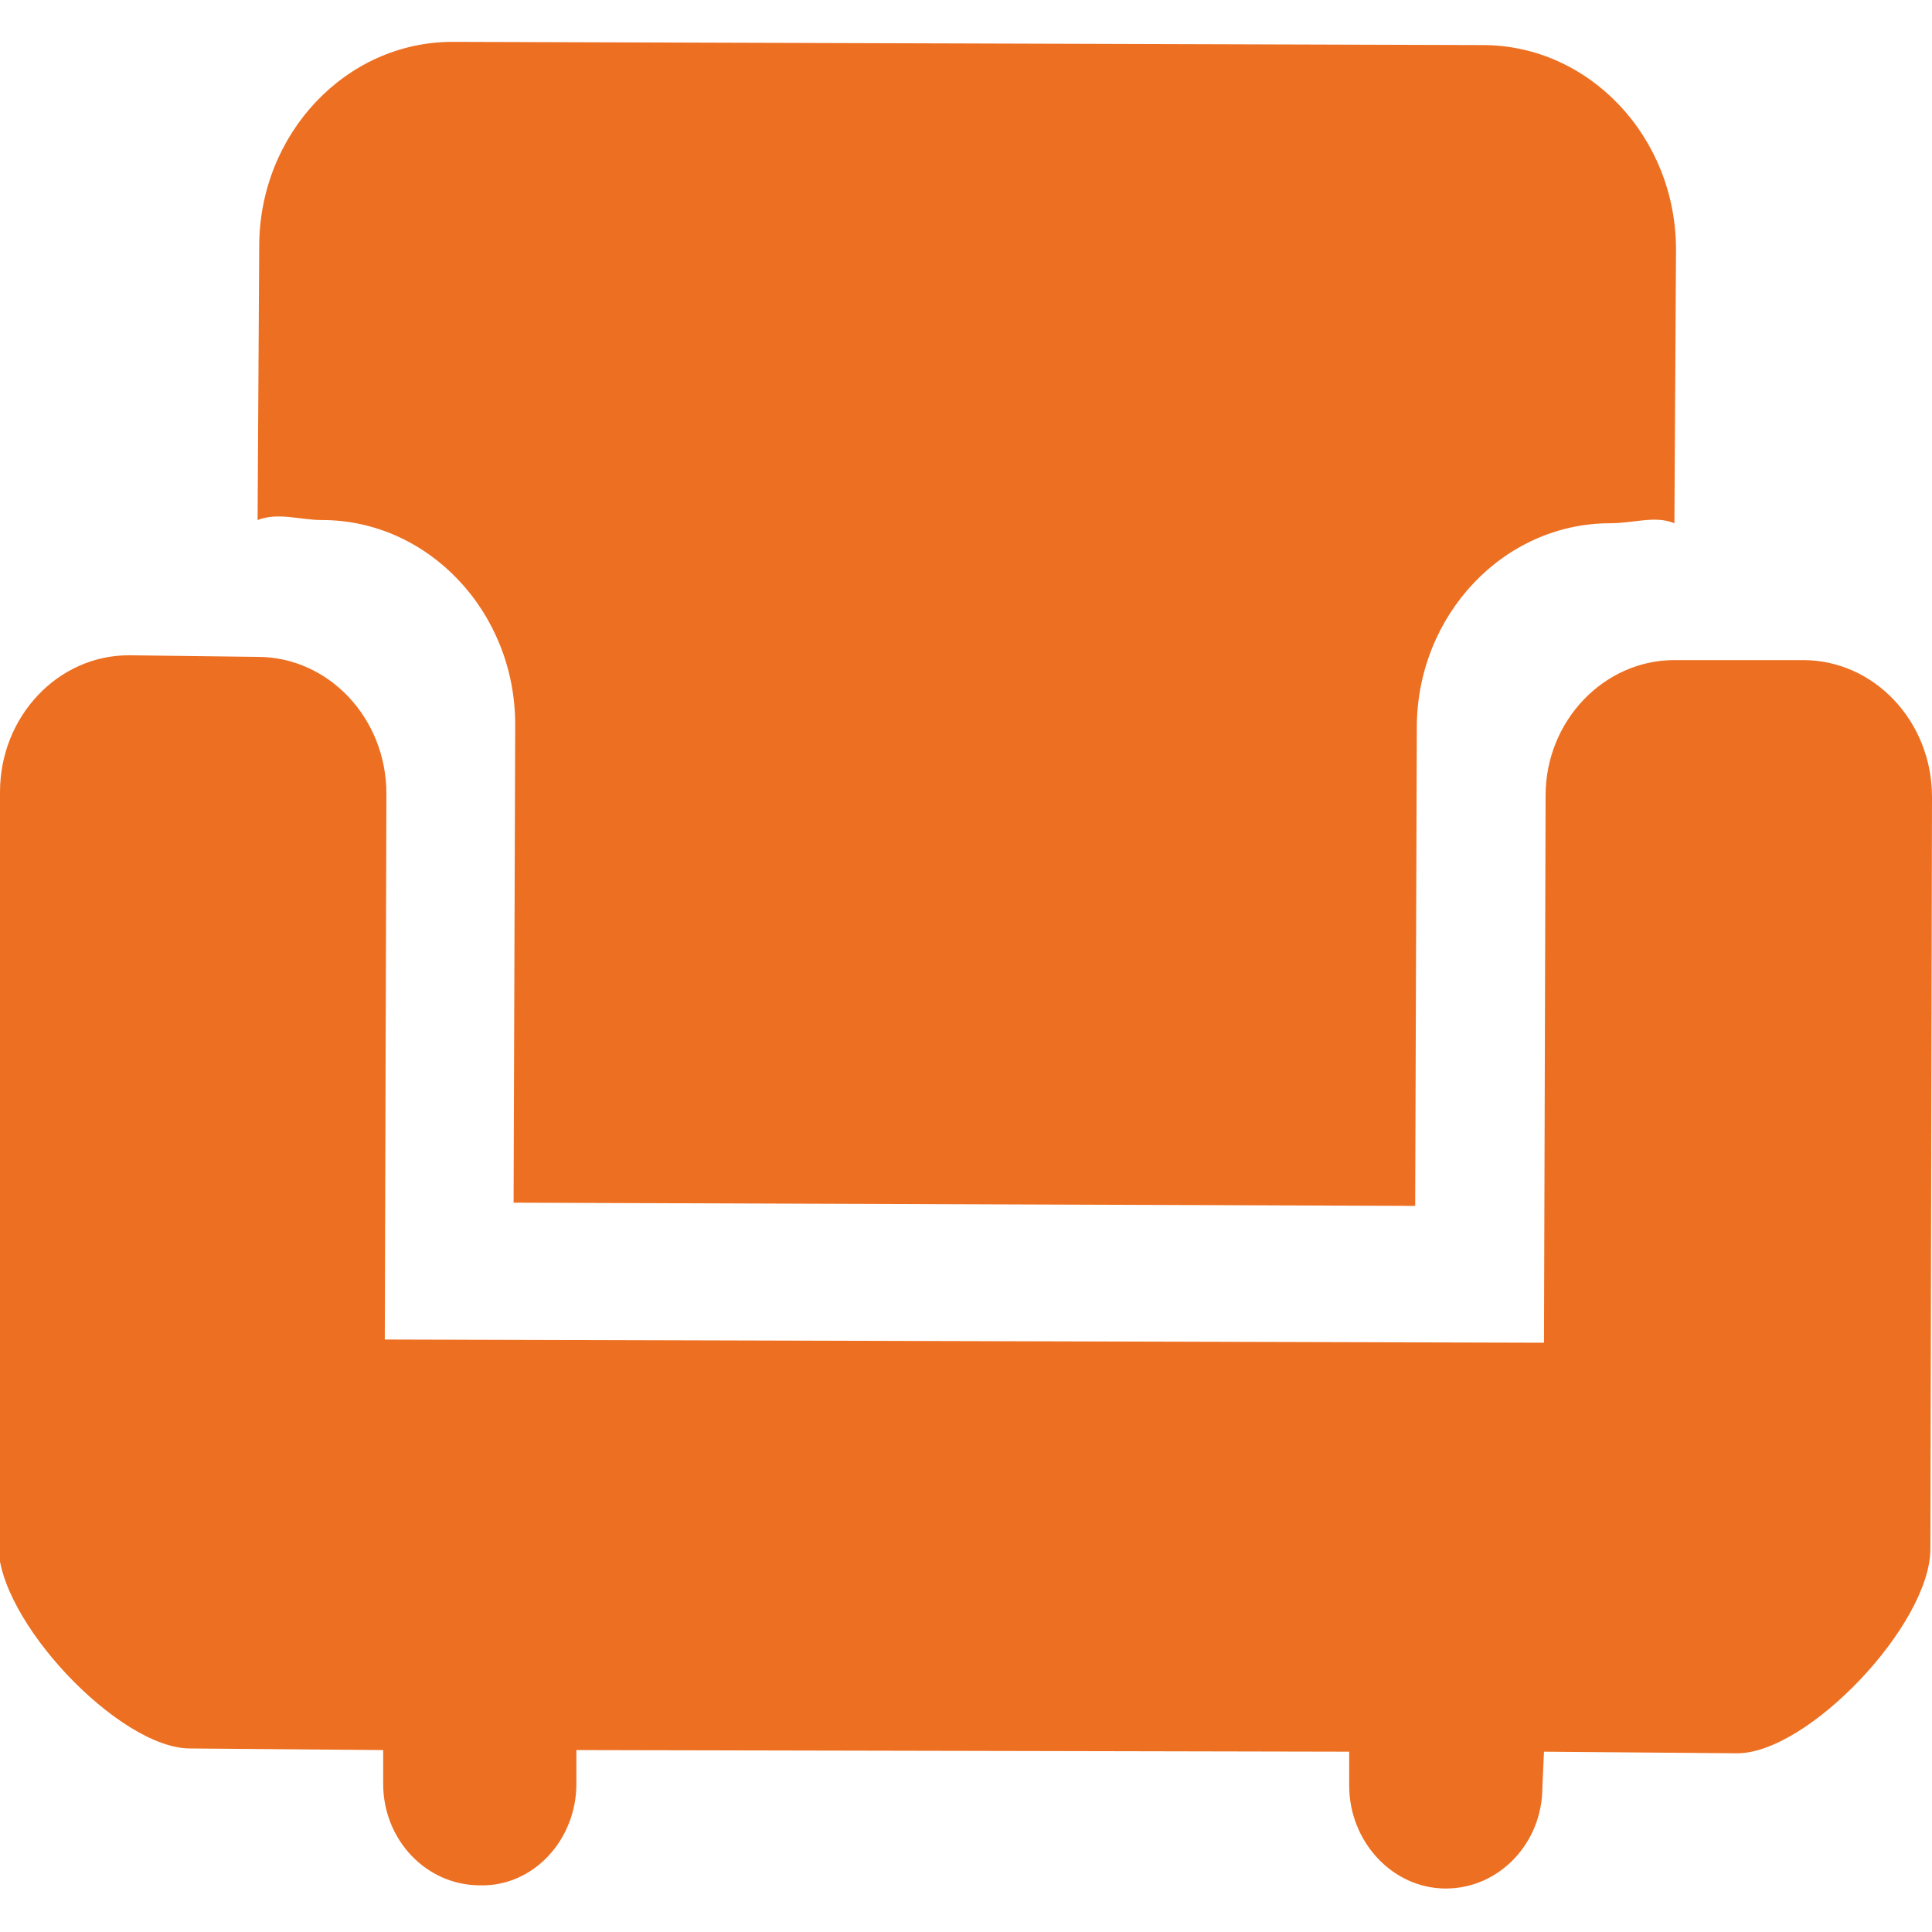 <svg width="12" height="12" viewBox="0 0 12 12" fill="none" xmlns="http://www.w3.org/2000/svg" xmlns:xlink="http://www.w3.org/1999/xlink">
	<desc>
			Created with Pixso.
	</desc>
	<defs>
		<clipPath id="clip1_64">
			<rect width="12" height="12" fill="white" fill-opacity="0"/>
		</clipPath>
	</defs>
	<g clip-path="url(#clip1_64)">
		<path d="M10.79 10.89L9.59 10.88L9.58 11.1C9.58 11.45 9.31 11.73 8.98 11.73C8.65 11.73 8.38 11.44 8.38 11.09L8.38 10.88L3.58 10.87L3.58 11.08C3.58 11.43 3.31 11.72 2.98 11.71C2.65 11.71 2.38 11.43 2.38 11.08L2.38 10.87L1.18 10.86C0.74 10.86 -0.02 10.06 -0.01 9.59L0 4.92C0 4.45 0.36 4.07 0.8 4.07L1.6 4.08C2.04 4.08 2.4 4.46 2.4 4.93L2.39 8.32L9.59 8.34L9.6 4.94C9.6 4.48 9.96 4.1 10.4 4.1L11.2 4.1C11.64 4.1 12 4.48 12 4.95L11.99 9.62C11.99 10.09 11.23 10.89 10.79 10.89ZM10 3.25C9.34 3.25 8.8 3.82 8.8 4.52L8.79 7.49L3.19 7.47L3.2 4.5C3.2 3.8 2.66 3.23 2 3.23C1.86 3.23 1.73 3.18 1.6 3.23L1.61 1.53C1.61 0.83 2.15 0.26 2.81 0.26L9.21 0.28C9.87 0.28 10.41 0.85 10.41 1.55L10.4 3.25C10.28 3.2 10.15 3.25 10 3.25Z" fill="#ED6F21" fill-opacity="1" fill-rule="nonzero"/>
	</g>
</svg>
